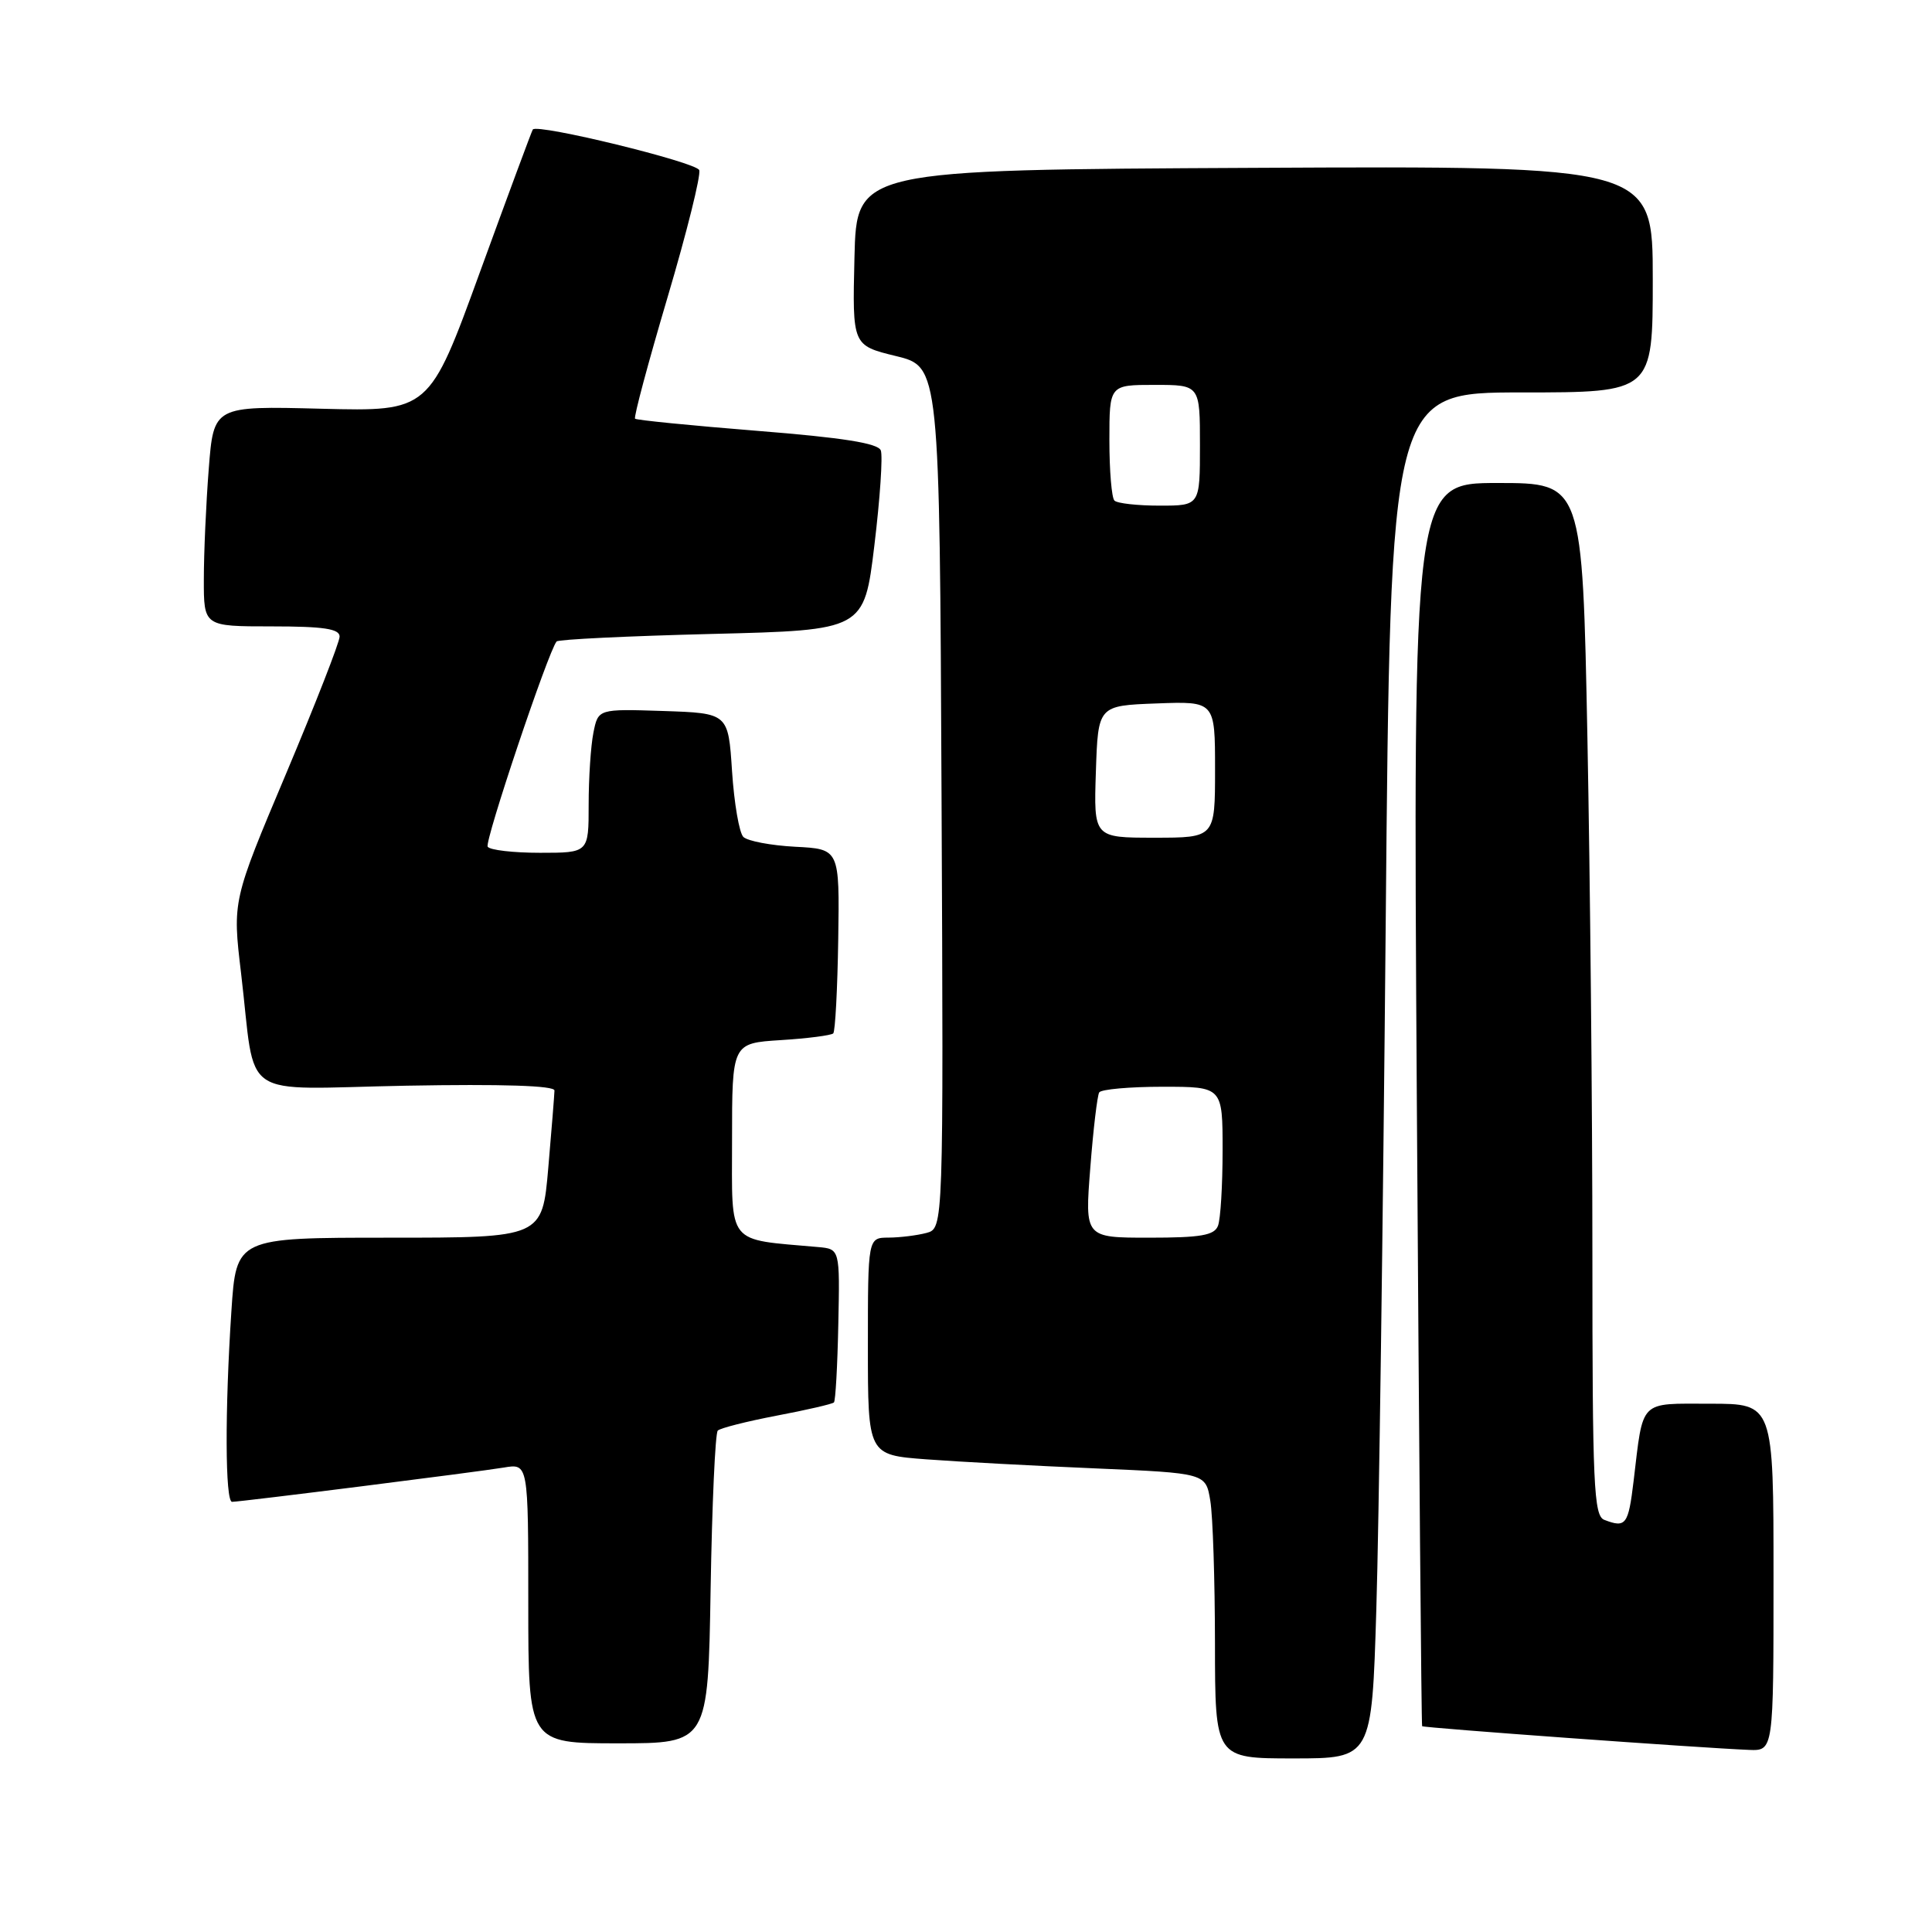 <?xml version="1.0" encoding="UTF-8" standalone="no"?>
<!DOCTYPE svg PUBLIC "-//W3C//DTD SVG 1.1//EN" "http://www.w3.org/Graphics/SVG/1.1/DTD/svg11.dtd" >
<svg xmlns="http://www.w3.org/2000/svg" xmlns:xlink="http://www.w3.org/1999/xlink" version="1.1" viewBox="0 0 256 256">
 <g >
 <path fill="currentColor"
d=" M 182.37 213.25 C 182.71 202.39 183.26 161.66 183.61 122.75 C 184.24 52.00 184.24 52.00 201.62 52.00 C 219.00 52.00 219.00 52.00 219.00 36.99 C 219.00 21.98 219.00 21.98 166.25 22.24 C 113.50 22.50 113.50 22.50 113.22 34.13 C 112.94 45.77 112.94 45.77 118.72 47.18 C 124.50 48.59 124.50 48.59 124.76 105.68 C 125.02 162.76 125.02 162.76 122.76 163.37 C 121.52 163.70 119.26 163.98 117.75 163.99 C 115.00 164.00 115.00 164.00 115.00 178.40 C 115.00 192.79 115.00 192.79 122.75 193.37 C 127.01 193.69 137.09 194.23 145.14 194.57 C 159.77 195.20 159.77 195.20 160.37 198.85 C 160.71 200.86 160.98 209.36 160.99 217.75 C 161.00 233.00 161.00 233.00 171.38 233.00 C 181.77 233.00 181.77 233.00 182.37 213.25 Z  M 235.00 209.00 C 235.00 186.00 235.00 186.00 226.61 186.00 C 217.10 186.00 217.77 185.32 216.46 196.25 C 215.76 202.06 215.44 202.49 212.58 201.39 C 211.18 200.86 211.00 196.81 211.00 166.14 C 211.00 147.09 210.70 116.31 210.34 97.75 C 209.68 64.00 209.68 64.00 198.45 64.00 C 187.22 64.00 187.22 64.00 187.74 146.25 C 188.03 191.49 188.34 228.60 188.44 228.73 C 188.62 228.95 225.41 231.62 231.75 231.87 C 235.00 232.00 235.00 232.00 235.00 209.00 Z  M 94.16 210.58 C 94.35 199.35 94.77 189.89 95.11 189.56 C 95.44 189.23 98.95 188.34 102.92 187.58 C 106.88 186.83 110.29 186.04 110.50 185.83 C 110.71 185.63 110.97 180.97 111.08 175.48 C 111.29 165.50 111.29 165.50 108.39 165.24 C 96.16 164.15 97.00 165.19 97.00 151.06 C 97.00 138.23 97.00 138.23 103.46 137.82 C 107.02 137.60 110.14 137.19 110.41 136.93 C 110.67 136.66 110.97 131.06 111.07 124.47 C 111.25 112.50 111.25 112.50 105.37 112.20 C 102.14 112.03 99.05 111.44 98.50 110.90 C 97.95 110.35 97.28 106.44 97.00 102.20 C 96.50 94.50 96.50 94.50 87.88 94.21 C 79.26 93.93 79.26 93.93 78.63 97.09 C 78.28 98.83 78.00 103.12 78.00 106.62 C 78.00 113.00 78.00 113.00 71.56 113.00 C 68.02 113.00 64.89 112.64 64.62 112.19 C 64.19 111.49 72.63 86.35 73.75 85.00 C 73.97 84.72 83.24 84.28 94.33 84.00 C 114.50 83.50 114.50 83.50 115.86 72.26 C 116.61 66.07 116.99 60.41 116.71 59.68 C 116.34 58.73 111.68 57.99 100.35 57.09 C 91.63 56.39 84.34 55.67 84.15 55.48 C 83.95 55.28 85.89 48.06 88.45 39.41 C 91.01 30.77 92.90 23.18 92.65 22.54 C 92.25 21.49 71.19 16.35 70.60 17.16 C 70.46 17.35 67.32 25.83 63.61 36.01 C 56.88 54.52 56.88 54.52 42.60 54.16 C 28.31 53.79 28.31 53.79 27.66 62.14 C 27.30 66.74 27.01 73.31 27.01 76.75 C 27.00 83.00 27.00 83.00 36.00 83.00 C 42.89 83.00 45.00 83.32 45.00 84.35 C 45.00 85.09 41.80 93.27 37.90 102.53 C 30.80 119.36 30.80 119.36 31.94 128.93 C 33.99 146.15 31.25 144.28 53.85 143.86 C 66.54 143.63 73.49 143.85 73.47 144.50 C 73.46 145.05 73.09 149.66 72.65 154.75 C 71.85 164.00 71.85 164.00 51.58 164.00 C 31.30 164.00 31.30 164.00 30.66 173.75 C 29.79 186.88 29.83 199.00 30.75 199.00 C 31.97 198.99 63.20 195.05 66.75 194.46 C 70.00 193.91 70.00 193.91 70.00 212.45 C 70.00 231.00 70.00 231.00 81.91 231.00 C 93.82 231.00 93.82 231.00 94.16 210.58 Z  M 144.47 154.75 C 144.86 149.66 145.40 145.16 145.65 144.75 C 145.91 144.34 149.69 144.00 154.06 144.00 C 162.00 144.00 162.00 144.00 162.00 152.42 C 162.00 157.05 161.73 161.55 161.39 162.42 C 160.91 163.69 159.11 164.00 152.26 164.00 C 143.74 164.00 143.74 164.00 144.47 154.75 Z  M 145.21 102.25 C 145.50 93.50 145.50 93.50 153.25 93.21 C 161.00 92.92 161.00 92.92 161.00 101.96 C 161.00 111.00 161.00 111.00 152.96 111.00 C 144.92 111.00 144.92 111.00 145.21 102.25 Z  M 147.67 66.33 C 147.30 65.97 147.00 62.37 147.00 58.33 C 147.00 51.00 147.00 51.00 153.00 51.00 C 159.00 51.00 159.00 51.00 159.00 59.00 C 159.00 67.00 159.00 67.00 153.67 67.00 C 150.73 67.00 148.03 66.70 147.67 66.33 Z "/>
</g>
</svg>